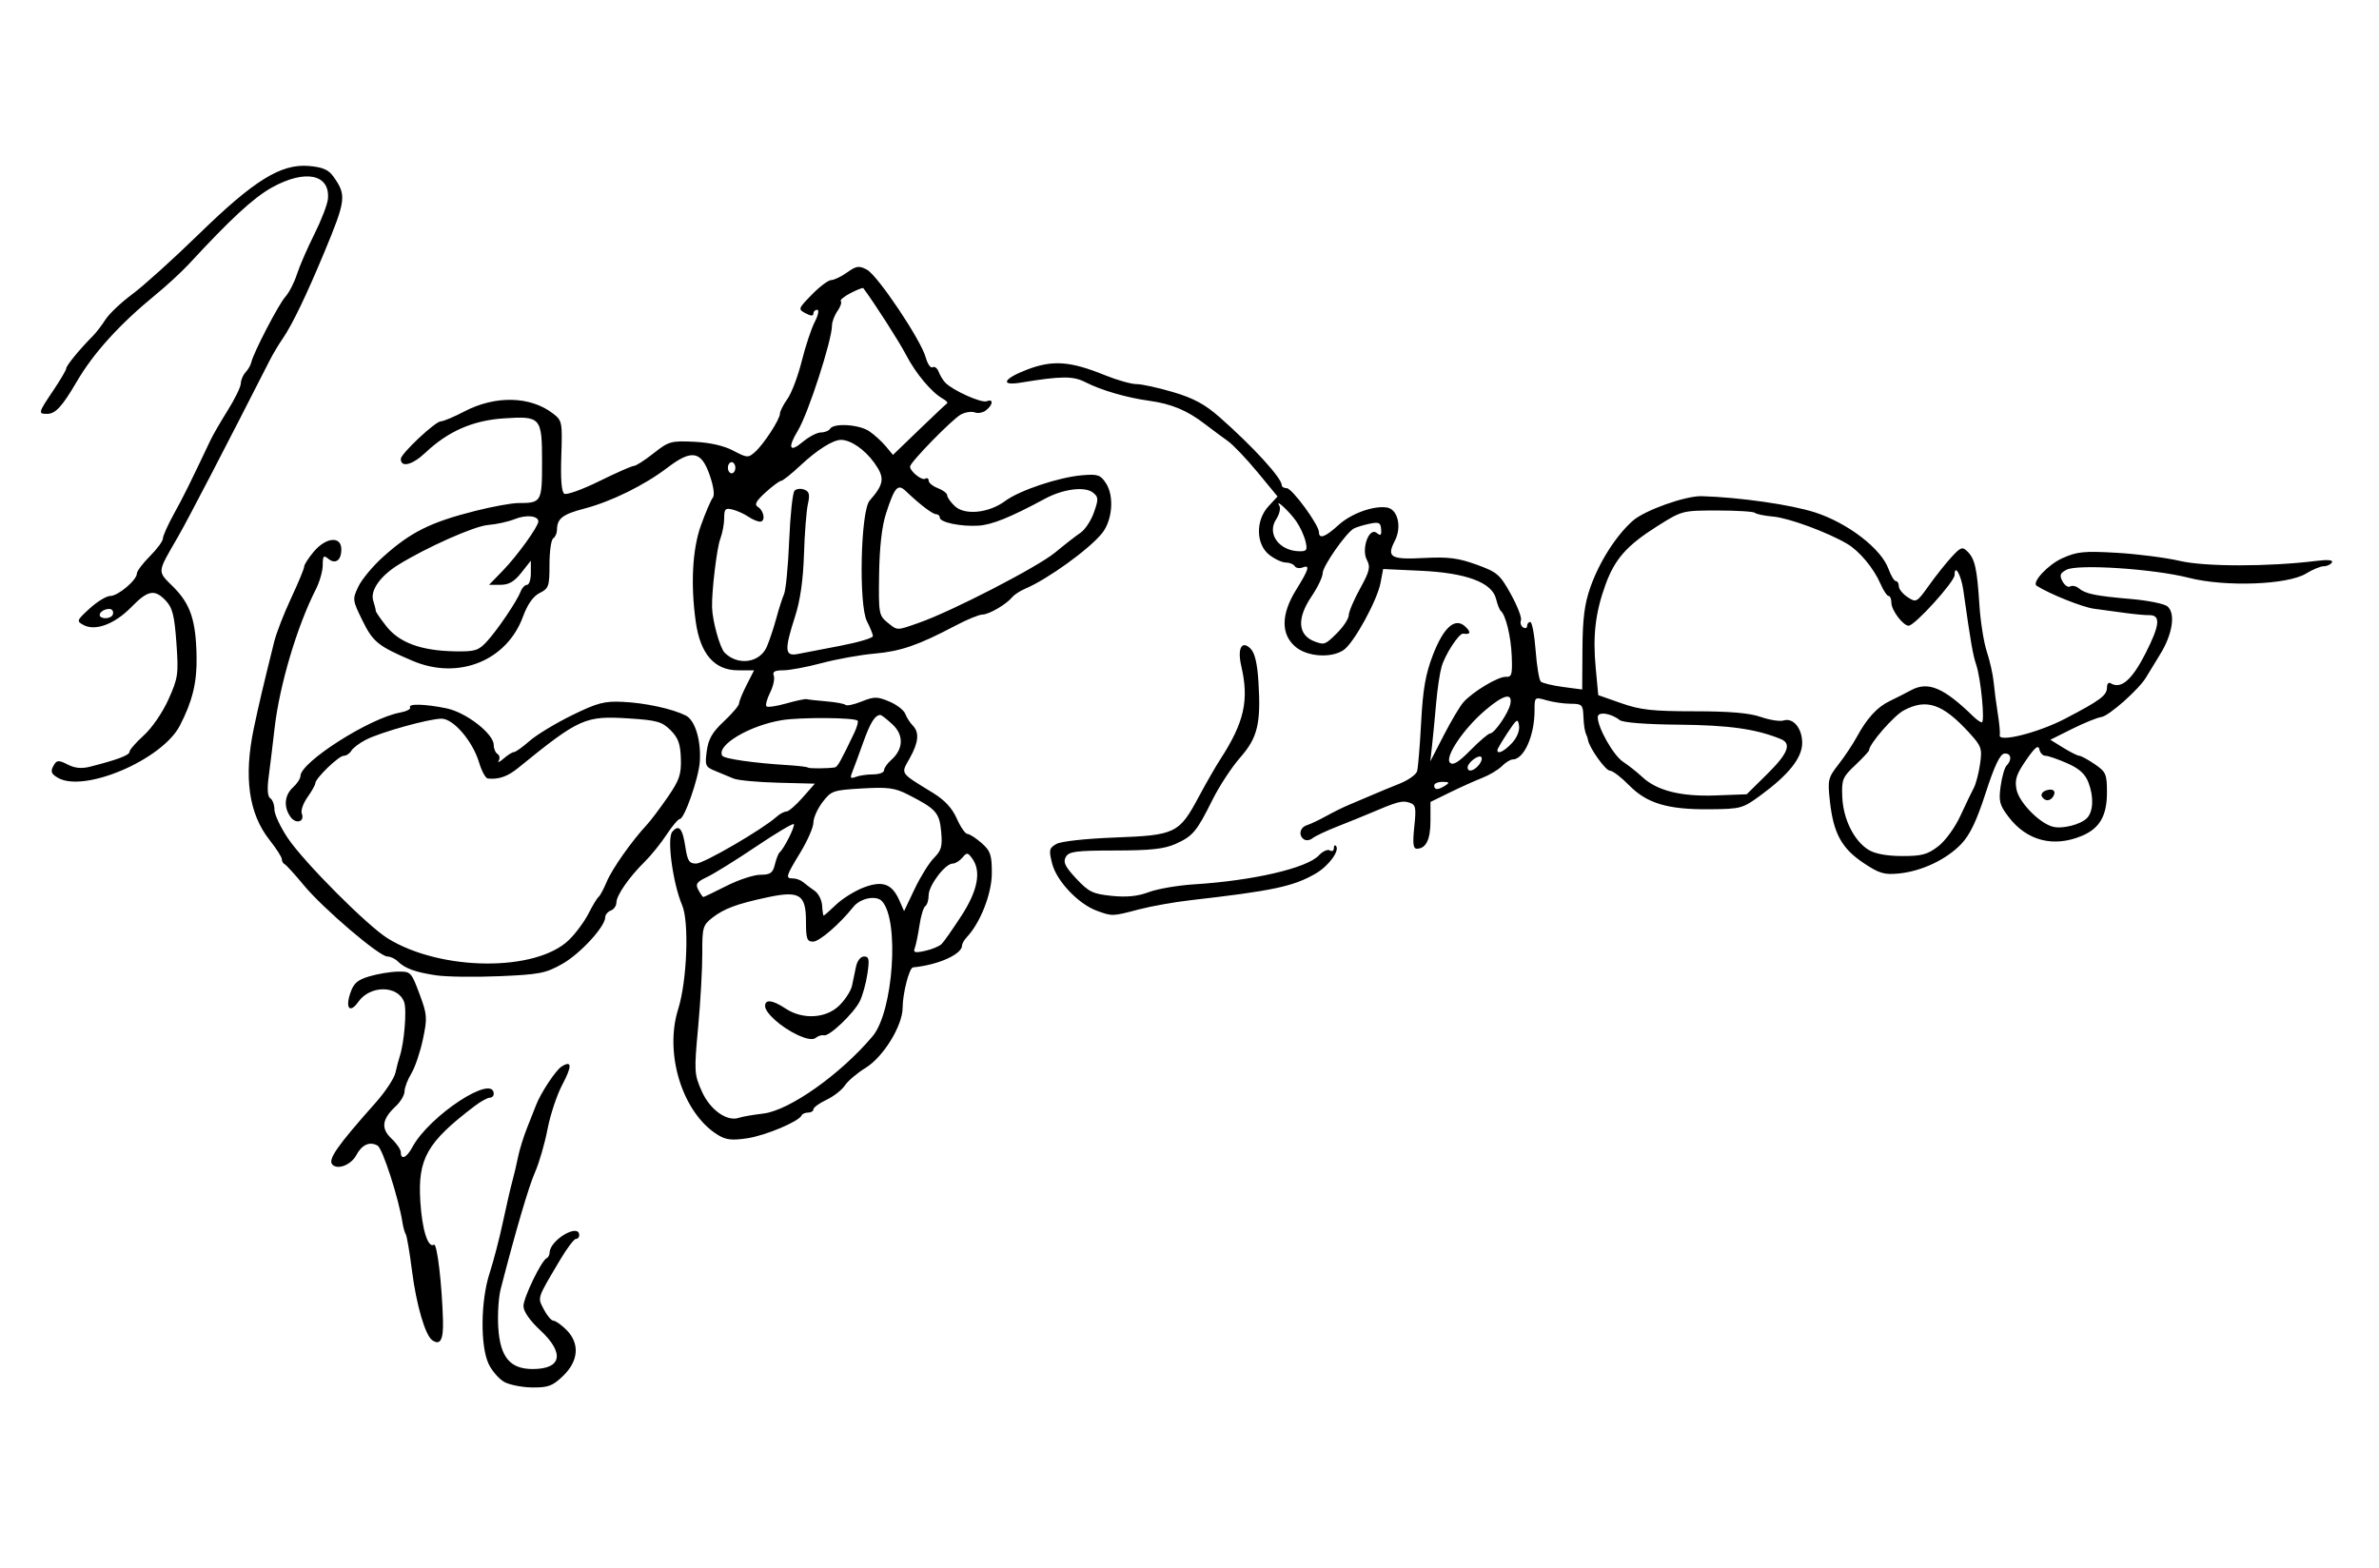 <?xml version="1.0" encoding="UTF-8" standalone="no"?>
<!-- Created with Inkscape (http://www.inkscape.org/) -->
<svg
   xmlns:svg="http://www.w3.org/2000/svg"
   xmlns="http://www.w3.org/2000/svg"
   version="1.0"
   width="640"
   height="422"
   id="svg2">
  <defs
     id="defs5" />
  <path
     d="M 135.705,371.85 C 134.265,371.067 132.352,368.88 131.455,366.989 C 129.176,362.187 129.3,349.965 131.701,342.607 C 132.734,339.442 134.346,333.253 135.283,328.853 C 136.22,324.453 137.363,319.503 137.823,317.853 C 138.283,316.203 138.97,313.278 139.35,311.353 C 139.73,309.428 140.849,305.828 141.837,303.353 C 142.825,300.878 143.891,298.178 144.207,297.353 C 145.463,294.072 149.505,287.956 151.07,286.969 C 153.89,285.191 153.945,286.826 151.239,291.917 C 149.81,294.603 148.034,299.963 147.292,303.827 C 146.55,307.691 145.046,312.878 143.95,315.353 C 142.249,319.193 138.737,331.139 134.691,346.853 C 134.124,349.053 133.83,353.651 134.038,357.071 C 134.525,365.117 137.181,368.353 143.298,368.353 C 151.134,368.353 151.961,364.085 145.324,357.904 C 142.515,355.288 140.824,352.851 140.824,351.418 C 140.824,349.124 145.657,339.149 147.074,338.52 C 147.486,338.336 147.839,337.661 147.857,337.02 C 147.954,333.6 155.824,328.991 155.824,332.353 C 155.824,332.903 155.416,333.353 154.919,333.353 C 154.421,333.353 152.509,335.893 150.669,338.997 C 144.368,349.629 144.58,348.981 146.309,352.324 C 147.17,353.99 148.334,355.353 148.895,355.353 C 149.456,355.353 151.019,356.457 152.369,357.807 C 156.007,361.446 155.688,366.123 151.526,370.157 C 148.7,372.896 147.52,373.347 143.276,373.313 C 140.552,373.291 137.145,372.633 135.705,371.85 z M 116.272,360.587 C 114.39,359.273 111.995,351.046 110.833,341.904 C 110.208,336.983 109.457,332.57 109.166,332.097 C 108.874,331.625 108.481,330.252 108.293,329.046 C 107.252,322.376 102.928,308.991 101.568,308.23 C 99.439,307.038 97.362,307.978 95.84,310.822 C 94.458,313.404 90.895,314.824 89.442,313.372 C 88.106,312.035 90.658,308.368 101.051,296.692 C 103.651,293.772 106.051,290.138 106.384,288.617 C 106.718,287.097 107.22,285.178 107.501,284.353 C 108.753,280.675 109.492,271.647 108.711,269.576 C 107.005,265.052 99.553,265.045 96.387,269.566 C 94.197,272.693 92.865,271.375 94.18,267.382 C 95.107,264.569 96.082,263.682 99.324,262.709 C 101.524,262.048 104.956,261.472 106.952,261.43 C 110.49,261.355 110.635,261.501 112.833,267.378 C 114.933,272.995 114.997,273.825 113.775,279.628 C 113.054,283.052 111.647,287.203 110.648,288.853 C 109.648,290.503 108.829,292.662 108.827,293.651 C 108.825,294.639 107.761,296.439 106.463,297.651 C 102.749,301.115 102.418,303.623 105.314,306.344 C 106.694,307.641 107.824,309.298 107.824,310.027 C 107.824,312.204 109.388,311.535 110.899,308.712 C 115.463,300.183 132.824,288.789 132.824,294.322 C 132.824,294.889 132.332,295.353 131.732,295.353 C 131.131,295.353 129.307,296.365 127.679,297.603 C 114.874,307.333 112.362,311.739 113.072,323.219 C 113.544,330.847 115.131,335.899 116.744,334.902 C 117.578,334.387 118.897,345.453 119.172,355.264 C 119.319,360.508 118.448,362.106 116.272,360.587 z M 193.089,305.344 C 183.657,299.528 178.637,283.578 182.442,271.519 C 184.822,263.979 185.437,248.081 183.523,243.59 C 181.013,237.701 179.371,225.603 180.841,223.832 C 182.617,221.692 183.624,222.843 184.379,227.876 C 184.944,231.642 185.405,232.353 187.284,232.353 C 189.324,232.353 205.153,223.14 208.902,219.772 C 209.771,218.991 210.961,218.353 211.549,218.353 C 212.136,218.353 214.1,216.665 215.913,214.603 L 219.209,210.853 L 209.266,210.596 C 203.798,210.455 198.424,209.949 197.324,209.471 C 196.224,208.993 194.029,208.08 192.447,207.441 C 189.765,206.359 189.608,205.995 190.135,202.069 C 190.57,198.824 191.63,196.99 194.762,194.07 C 196.996,191.986 198.824,189.829 198.824,189.277 C 198.824,188.725 199.733,186.491 200.844,184.313 L 202.864,180.353 L 198.531,180.353 C 192.226,180.353 188.409,175.981 187.183,167.353 C 185.763,157.357 186.261,147.8 188.533,141.455 C 189.793,137.936 191.235,134.561 191.737,133.955 C 192.303,133.271 191.995,130.954 190.927,127.853 C 188.668,121.297 186.083,120.847 179.509,125.867 C 173.365,130.558 164.406,134.966 157.2,136.843 C 151.354,138.366 149.866,139.518 149.839,142.544 C 149.83,143.474 149.374,144.513 148.824,144.853 C 148.274,145.193 147.824,148.345 147.824,151.857 C 147.824,157.757 147.623,158.343 145.193,159.548 C 143.432,160.422 141.939,162.54 140.678,165.956 C 136.289,177.842 123.261,183.039 110.985,177.8 C 101.723,173.848 100.354,172.75 97.532,167.01 C 94.807,161.468 94.78,161.248 96.404,157.825 C 97.319,155.897 100.308,152.304 103.047,149.842 C 110.477,143.162 115.78,140.518 127.892,137.455 C 132.464,136.299 137.657,135.353 139.432,135.353 C 145.665,135.353 145.824,135.081 145.824,124.368 C 145.824,112.257 145.524,111.913 135.563,112.566 C 127.222,113.113 120.561,116.026 114.442,121.802 C 110.924,125.124 107.824,125.905 107.824,123.471 C 107.824,122.088 117.103,113.379 118.592,113.365 C 119.29,113.358 122.122,112.17 124.886,110.725 C 133.289,106.331 142.7,106.558 148.824,111.302 C 151.225,113.162 151.311,113.613 151.002,122.692 C 150.788,128.968 151.06,132.381 151.811,132.845 C 152.432,133.229 156.679,131.701 161.246,129.448 C 165.814,127.196 170,125.353 170.547,125.353 C 171.094,125.353 173.476,123.822 175.84,121.952 C 179.886,118.75 180.526,118.569 186.731,118.864 C 190.961,119.064 194.734,119.92 197.259,121.252 C 201.006,123.227 201.288,123.243 203.139,121.59 C 205.506,119.475 209.824,112.814 209.824,111.277 C 209.824,110.664 210.729,108.89 211.835,107.336 C 212.942,105.782 214.672,101.213 215.68,97.182 C 216.687,93.151 218.268,88.39 219.193,86.603 C 220.122,84.808 220.416,83.353 219.849,83.353 C 219.285,83.353 218.824,83.819 218.824,84.388 C 218.824,85.072 218.107,85.04 216.713,84.294 C 214.654,83.192 214.696,83.068 218.416,79.258 C 220.513,77.11 222.856,75.353 223.622,75.353 C 224.388,75.353 226.309,74.432 227.89,73.306 C 230.392,71.524 231.083,71.427 233.211,72.556 C 236.099,74.087 247.72,91.409 249.026,96.129 C 249.524,97.93 250.361,99.139 250.885,98.815 C 251.409,98.491 252.147,99.042 252.525,100.04 C 252.902,101.037 253.715,102.363 254.33,102.987 C 256.407,105.093 264.007,108.497 265.42,107.954 C 267.272,107.243 267.218,108.781 265.336,110.342 C 264.518,111.021 263.136,111.303 262.264,110.968 C 261.392,110.634 259.703,110.882 258.511,111.52 C 256.194,112.76 244.828,124.397 244.825,125.532 C 244.822,126.827 247.99,129.368 248.904,128.803 C 249.41,128.491 249.824,128.723 249.824,129.319 C 249.824,129.915 250.949,130.83 252.324,131.353 C 253.699,131.876 254.824,132.747 254.824,133.289 C 254.824,133.831 255.758,135.145 256.899,136.209 C 259.586,138.712 266.056,138.039 270.401,134.805 C 274.242,131.946 284.787,128.413 291.088,127.874 C 295.328,127.511 296.037,127.75 297.54,130.043 C 299.785,133.469 299.271,139.985 296.482,143.468 C 293.049,147.755 281.868,155.829 275.824,158.386 C 274.449,158.967 272.874,159.991 272.324,160.662 C 270.719,162.617 266.033,165.353 264.288,165.353 C 263.405,165.353 260.126,166.702 257.003,168.351 C 247.047,173.606 242.338,175.232 235.245,175.86 C 231.438,176.198 225.056,177.347 221.062,178.413 C 217.069,179.48 212.408,180.353 210.705,180.353 C 208.413,180.353 207.754,180.729 208.165,181.802 C 208.471,182.598 208.022,184.651 207.168,186.364 C 206.314,188.076 205.874,189.737 206.191,190.053 C 206.507,190.37 208.917,190.016 211.545,189.266 C 214.173,188.517 216.644,187.999 217.035,188.116 C 217.427,188.232 219.805,188.499 222.32,188.708 C 224.835,188.918 227.154,189.35 227.472,189.668 C 227.79,189.986 229.747,189.567 231.82,188.738 C 235.184,187.392 235.982,187.392 239.221,188.746 C 241.218,189.58 243.158,191.07 243.532,192.058 C 243.906,193.045 244.799,194.448 245.518,195.174 C 247.38,197.059 247.138,199.733 244.714,204.047 C 242.311,208.327 241.938,207.774 250.96,213.316 C 254.151,215.277 256.158,217.44 257.402,220.259 C 258.396,222.511 259.684,224.367 260.266,224.385 C 260.848,224.402 262.561,225.505 264.074,226.837 C 266.465,228.941 266.824,229.996 266.824,234.92 C 266.824,240.412 263.736,248.306 260.074,252.174 C 259.386,252.901 258.824,253.883 258.824,254.356 C 258.824,256.755 252.414,259.633 245.621,260.285 C 244.612,260.382 242.836,267.275 242.829,271.118 C 242.821,275.984 237.627,284.409 232.822,287.353 C 230.577,288.728 228.089,290.842 227.293,292.051 C 226.497,293.26 224.266,294.998 222.335,295.915 C 220.404,296.831 218.824,297.98 218.824,298.467 C 218.824,298.954 218.186,299.353 217.407,299.353 C 216.628,299.353 215.84,299.69 215.657,300.103 C 214.927,301.745 206.025,305.503 201.089,306.254 C 196.903,306.89 195.299,306.708 193.089,305.344 z M 205.324,299.62 C 212.36,298.787 226.094,289.076 234.745,278.815 C 240.314,272.211 242.025,247.599 237.272,242.473 C 235.732,240.812 231.462,241.649 229.602,243.976 C 225.85,248.671 220.428,253.353 218.742,253.353 C 217.085,253.353 216.824,252.609 216.824,247.888 C 216.824,240.68 215.103,239.596 206.545,241.412 C 198.302,243.161 194.73,244.488 191.58,246.969 C 189.091,248.931 188.896,249.627 188.931,256.469 C 188.952,260.53 188.45,269.478 187.815,276.353 C 186.71,288.335 186.752,289.053 188.826,293.686 C 191.053,298.658 195.624,301.886 198.824,300.745 C 199.649,300.451 202.574,299.945 205.324,299.62 z M 214.6,278.481 C 210.22,276.455 205.824,272.547 205.824,270.679 C 205.824,268.799 207.84,269.046 211.324,271.353 C 215.963,274.425 222.284,274.046 225.849,270.481 C 227.429,268.902 228.941,266.539 229.21,265.231 C 229.478,263.923 229.96,261.615 230.28,260.103 C 230.62,258.496 231.524,257.353 232.456,257.353 C 233.791,257.353 233.935,258.124 233.34,262.09 C 232.95,264.695 232.013,268.02 231.259,269.478 C 229.544,272.795 223.036,278.95 221.648,278.568 C 221.079,278.411 220.094,278.713 219.461,279.239 C 218.706,279.866 217.029,279.604 214.6,278.481 z M 253.331,253.981 C 253.948,253.361 256.336,249.951 258.638,246.404 C 263.076,239.566 264.04,234.399 261.521,230.954 C 260.337,229.334 260.099,229.317 258.898,230.763 C 258.173,231.637 256.999,232.353 256.29,232.353 C 254.289,232.353 249.824,238.234 249.824,240.871 C 249.824,242.171 249.425,243.481 248.939,243.782 C 248.452,244.082 247.741,246.416 247.358,248.968 C 246.976,251.521 246.406,254.277 246.093,255.093 C 245.628,256.305 246.137,256.443 248.867,255.843 C 250.706,255.44 252.715,254.601 253.331,253.981 z M 224.936,243.396 C 226.637,241.77 229.959,239.703 232.317,238.802 C 237.404,236.86 239.956,237.771 241.932,242.237 L 243.22,245.146 L 246.076,239.15 C 247.646,235.852 249.989,232.096 251.283,230.803 C 253.259,228.826 253.564,227.697 253.192,223.721 C 252.717,218.634 251.819,217.637 244.215,213.762 C 240.732,211.987 238.857,211.74 231.915,212.141 C 224.105,212.594 223.611,212.765 221.274,215.829 C 219.926,217.596 218.824,220.065 218.824,221.317 C 218.824,222.568 217.249,226.184 215.324,229.353 C 211.357,235.882 211.226,236.353 213.366,236.353 C 214.214,236.353 215.451,236.818 216.116,237.387 C 216.78,237.956 218.153,238.993 219.167,239.692 C 220.181,240.391 221.081,242.175 221.167,243.657 C 221.253,245.139 221.44,246.352 221.583,246.352 C 221.725,246.353 223.234,245.022 224.936,243.396 z M 195.433,238.366 C 198.673,236.723 202.777,235.373 204.554,235.366 C 207.245,235.355 207.898,234.893 208.458,232.603 C 208.829,231.09 209.4,229.628 209.727,229.353 C 210.922,228.351 214.005,222.201 213.544,221.74 C 213.283,221.479 208.699,224.208 203.358,227.805 C 198.016,231.401 192.12,235.068 190.255,235.952 C 187.384,237.315 187.02,237.851 187.879,239.457 C 188.437,240.5 189.04,241.353 189.218,241.353 C 189.396,241.353 192.193,240.009 195.433,238.366 z M 234.905,208.353 C 236.51,208.353 237.824,207.863 237.824,207.263 C 237.824,206.664 238.676,205.426 239.718,204.513 C 243.061,201.583 243.208,197.791 240.091,194.9 C 238.58,193.499 237.114,192.36 236.834,192.368 C 235.37,192.412 234.119,194.427 232.186,199.853 C 231.01,203.153 229.694,206.719 229.262,207.777 C 228.623,209.342 228.803,209.575 230.232,209.027 C 231.197,208.656 233.3,208.353 234.905,208.353 z M 224.596,206.478 C 225.306,206.363 226.22,204.732 229.852,197.104 C 230.571,195.593 230.955,194.151 230.704,193.9 C 229.847,193.043 215.33,192.948 210.324,193.768 C 201.576,195.2 192.603,200.569 194.318,203.345 C 194.827,204.168 202.764,205.304 211.941,205.868 C 214.713,206.038 217.133,206.329 217.319,206.515 C 217.622,206.819 222.65,206.793 224.596,206.478 z M 206.303,173.978 C 207.034,172.259 208.176,168.828 208.841,166.353 C 209.507,163.878 210.445,160.953 210.925,159.853 C 211.405,158.753 212.028,152.251 212.309,145.405 C 212.59,138.558 213.24,132.536 213.754,132.022 C 214.268,131.508 215.449,131.379 216.378,131.736 C 217.712,132.247 217.914,133.065 217.339,135.618 C 216.939,137.397 216.464,143.492 216.285,149.162 C 216.066,156.08 215.279,161.577 213.891,165.871 C 210.984,174.868 211.105,176.653 214.574,175.971 C 216.086,175.673 221.261,174.676 226.074,173.755 C 230.886,172.833 234.824,171.668 234.824,171.166 C 234.824,170.664 234.107,168.867 233.231,167.173 C 230.965,162.792 231.522,137.476 233.945,134.706 C 237.893,130.193 238.096,128.551 235.2,124.522 C 232.626,120.942 228.865,118.353 226.238,118.353 C 224.077,118.353 219.791,121.058 215.337,125.233 C 212.919,127.499 210.577,129.366 210.132,129.382 C 209.687,129.398 207.8,130.797 205.938,132.489 C 203.402,134.795 202.882,135.771 203.867,136.38 C 205.569,137.432 206.003,140.353 204.458,140.353 C 203.804,140.353 202.381,139.748 201.296,139.008 C 200.211,138.269 198.311,137.411 197.074,137.102 C 195.136,136.618 194.824,136.935 194.824,139.381 C 194.824,140.944 194.348,143.475 193.766,145.005 C 192.847,147.422 191.454,158.98 191.555,163.353 C 191.639,167.018 193.664,174.336 194.949,175.621 C 198.54,179.212 204.441,178.359 206.303,173.978 z M 130.978,172.603 C 133.849,169.48 139.084,161.724 140.089,159.103 C 140.459,158.14 141.225,157.353 141.792,157.353 C 142.359,157.353 142.819,155.89 142.812,154.103 L 142.801,150.853 L 140.24,154.103 C 138.349,156.502 136.878,157.353 134.622,157.353 L 131.565,157.353 L 135.316,153.487 C 139.125,149.563 144.824,141.664 144.824,140.309 C 144.824,138.757 141.587,138.423 138.518,139.658 C 136.761,140.365 133.526,141.08 131.329,141.246 C 127.656,141.524 114.811,147.225 107.113,151.994 C 102.284,154.986 99.546,158.904 100.401,161.598 C 100.795,162.838 101.102,164.078 101.084,164.353 C 101.066,164.628 102.372,166.52 103.986,168.559 C 107.464,172.949 113.362,175.094 122.386,175.249 C 127.789,175.342 128.725,175.053 130.978,172.603 z M 247.324,167.53 C 256.213,164.406 279.194,152.53 283.88,148.637 C 286.386,146.556 289.442,144.178 290.671,143.353 C 291.9,142.528 293.534,140.053 294.302,137.853 C 295.558,134.26 295.528,133.718 294.012,132.527 C 291.819,130.804 286.008,131.555 281.111,134.193 C 271.829,139.195 266.895,141.193 263.246,141.429 C 258.538,141.734 252.824,140.552 252.824,139.273 C 252.824,138.767 252.377,138.353 251.831,138.353 C 250.881,138.353 247.469,135.752 243.719,132.17 C 241.518,130.067 240.702,130.973 238.38,138.088 C 237.253,141.543 236.613,147.095 236.498,154.416 C 236.332,164.968 236.439,165.603 238.684,167.431 C 241.504,169.726 241.089,169.722 247.324,167.53 z M 197.824,125.853 C 197.824,125.028 197.374,124.353 196.824,124.353 C 196.274,124.353 195.824,125.028 195.824,125.853 C 195.824,126.678 196.274,127.353 196.824,127.353 C 197.374,127.353 197.824,126.678 197.824,125.853 z M 254.788,108.528 C 255.073,108.349 254.527,107.767 253.574,107.233 C 250.622,105.581 246.343,100.475 243.789,95.557 C 241.938,91.992 235.341,81.685 232.25,77.529 C 232.118,77.351 230.576,77.947 228.824,78.853 C 227.071,79.759 225.889,80.751 226.195,81.058 C 226.502,81.365 226.094,82.557 225.288,83.707 C 224.483,84.857 223.824,86.591 223.824,87.56 C 223.824,91.529 217.415,111.295 214.65,115.853 C 211.824,120.513 212.385,121.9 215.9,118.942 C 217.592,117.518 219.816,116.353 220.841,116.353 C 221.867,116.353 222.984,115.903 223.324,115.353 C 224.311,113.755 231.149,114.197 233.851,116.034 C 235.211,116.958 237.203,118.768 238.277,120.055 L 240.23,122.396 L 247.25,115.624 C 251.11,111.9 254.502,108.707 254.788,108.528 z M 117.324,262.421 C 111.706,261.583 108.941,260.575 107.002,258.659 C 106.275,257.941 105.011,257.353 104.193,257.353 C 102.037,257.353 86.923,244.455 81.745,238.196 C 79.313,235.257 76.986,232.703 76.574,232.52 C 76.161,232.336 75.824,231.737 75.824,231.188 C 75.824,230.639 74.339,228.314 72.524,226.021 C 66.897,218.914 65.518,209.059 68.301,195.853 C 69.64,189.5 70.575,185.534 73.776,172.624 C 74.352,170.299 76.399,165.032 78.324,160.921 C 80.249,156.809 81.824,153.009 81.824,152.476 C 81.824,151.943 82.989,150.122 84.412,148.43 C 87.7,144.523 91.824,144.169 91.824,147.794 C 91.824,150.794 90.226,151.931 88.28,150.317 C 87.062,149.306 86.824,149.584 86.824,152.019 C 86.824,153.62 85.99,156.564 84.972,158.561 C 79.918,168.474 75.19,184.38 73.873,195.9 C 73.373,200.274 72.657,206.158 72.282,208.975 C 71.833,212.347 71.98,214.331 72.712,214.784 C 73.323,215.162 73.824,216.524 73.824,217.811 C 73.824,219.099 75.443,222.56 77.423,225.502 C 81.81,232.024 98.826,249.097 104.324,252.494 C 118.614,261.322 144.197,261.532 153.073,252.892 C 154.861,251.152 157.224,247.956 158.324,245.791 C 159.424,243.625 160.644,241.612 161.035,241.318 C 161.426,241.024 162.42,239.17 163.244,237.198 C 164.674,233.774 169.967,226.262 173.995,221.939 C 175.035,220.823 177.559,217.478 179.605,214.507 C 182.784,209.888 183.301,208.377 183.168,204.095 C 183.045,200.153 182.455,198.529 180.397,196.47 C 178.095,194.165 176.742,193.786 169.053,193.295 C 157.4,192.551 155.825,193.26 139.303,206.694 C 136.54,208.94 134.117,209.772 131.232,209.468 C 130.631,209.405 129.577,207.472 128.888,205.174 C 127.167,199.429 122.01,193.394 118.803,193.371 C 115.523,193.347 102.463,196.976 98.452,199.026 C 96.731,199.905 94.964,201.238 94.524,201.988 C 94.084,202.739 93.16,203.353 92.47,203.353 C 91.114,203.353 84.824,209.436 84.824,210.746 C 84.824,211.185 83.882,212.867 82.73,214.484 C 81.579,216.101 80.884,218.069 81.186,218.856 C 82.05,221.107 79.67,221.864 78.172,219.815 C 76.243,217.177 76.507,213.949 78.824,211.853 C 79.924,210.857 80.824,209.488 80.824,208.809 C 80.824,205.087 99.277,193.296 107.524,191.749 C 109.329,191.411 110.588,190.781 110.321,190.349 C 109.66,189.279 114.318,189.391 120.114,190.585 C 125.414,191.677 132.824,197.433 132.824,200.458 C 132.824,201.435 133.281,202.518 133.84,202.863 C 134.399,203.208 134.546,204.023 134.168,204.672 C 133.789,205.322 134.38,205.065 135.48,204.103 C 136.581,203.14 137.836,202.353 138.27,202.353 C 138.704,202.353 140.593,201.006 142.468,199.36 C 144.343,197.714 149.457,194.612 153.833,192.467 C 160.712,189.096 162.57,188.605 167.556,188.842 C 173.619,189.131 180.848,190.699 184.482,192.515 C 186.988,193.767 188.644,199.202 188.264,204.932 C 187.975,209.306 184.121,220.353 182.885,220.353 C 182.447,220.353 180.834,222.265 179.299,224.603 C 177.764,226.94 175.117,230.219 173.416,231.888 C 169.256,235.971 165.824,240.923 165.824,242.844 C 165.824,243.708 165.149,244.675 164.324,244.991 C 163.499,245.308 162.824,246.112 162.824,246.778 C 162.824,249.292 156.133,256.585 151.324,259.314 C 146.81,261.874 145.156,262.199 134.324,262.658 C 127.724,262.938 120.074,262.831 117.324,262.421 z M 295.07,245.047 C 290.094,243.221 284.244,237.05 283.057,232.375 C 282.124,228.697 282.229,228.199 284.175,227.086 C 285.436,226.365 291.98,225.644 300.02,225.341 C 316.219,224.729 317.23,224.235 322.512,214.351 C 324.422,210.777 327.012,206.268 328.268,204.331 C 334.738,194.347 336.071,188.427 333.928,179.204 C 332.827,174.47 334.059,172.161 336.424,174.525 C 337.572,175.673 338.239,178.475 338.548,183.449 C 339.248,194.701 338.33,198.496 333.613,203.855 C 331.351,206.425 328.008,211.526 326.184,215.191 C 321.904,223.793 320.911,224.977 316.221,227.075 C 313.206,228.424 309.534,228.822 300.004,228.836 C 289.347,228.851 287.553,229.088 286.71,230.594 C 285.94,231.968 286.533,233.19 289.529,236.394 C 292.886,239.985 293.986,240.522 299.065,241.042 C 303.116,241.458 306.061,241.16 309.065,240.031 C 311.407,239.151 316.924,238.207 321.324,237.933 C 337.103,236.949 351.599,233.584 354.784,230.165 C 355.822,229.051 357.155,228.44 357.747,228.806 C 358.339,229.172 358.824,228.919 358.824,228.245 C 358.824,227.571 359.065,227.261 359.361,227.557 C 360.57,228.767 357.478,233.007 353.874,235.082 C 347.894,238.523 342.426,239.684 320.324,242.205 C 315.924,242.707 309.624,243.829 306.324,244.7 C 299.216,246.574 299.232,246.573 295.07,245.047 z M 501.287,232.166 C 495.452,228.262 493.239,224.206 492.292,215.679 C 491.646,209.854 491.775,209.289 494.588,205.679 C 496.227,203.575 498.414,200.302 499.446,198.406 C 502.253,193.253 504.98,190.257 508.324,188.654 C 509.974,187.862 512.577,186.539 514.109,185.712 C 518.708,183.231 522.895,185 530.907,192.809 C 531.779,193.658 532.784,194.353 533.142,194.353 C 534.035,194.353 532.892,182.55 531.642,178.853 C 530.734,176.17 530.155,172.817 528.183,158.853 C 527.592,154.667 525.824,151.569 525.824,154.72 C 525.824,156.526 515.1,168.353 513.462,168.353 C 511.969,168.353 508.824,164.18 508.824,162.2 C 508.824,161.184 508.483,160.353 508.068,160.353 C 507.652,160.353 506.678,158.89 505.903,157.103 C 504.081,152.899 500.22,148.26 496.928,146.319 C 491.65,143.206 481.201,139.359 477.042,138.996 C 474.687,138.791 472.474,138.337 472.125,137.988 C 471.776,137.639 467.226,137.353 462.015,137.353 C 452.622,137.353 452.482,137.389 445.932,141.518 C 437.655,146.734 434.43,150.374 431.897,157.353 C 429.187,164.82 428.462,171.006 429.278,179.709 L 429.964,187.033 L 436.144,189.203 C 441.307,191.016 444.543,191.374 455.824,191.378 C 465.304,191.381 470.621,191.834 473.683,192.9 C 476.08,193.735 478.845,194.163 479.827,193.852 C 482.405,193.034 484.824,195.957 484.824,199.89 C 484.824,203.886 481.233,208.414 473.649,213.981 C 468.819,217.527 468.322,217.663 459.98,217.744 C 448.654,217.853 443.033,216.175 438.225,211.252 C 436.131,209.108 433.819,207.353 433.087,207.353 C 431.933,207.353 427.558,201.221 427.2,199.103 C 427.13,198.69 426.961,198.128 426.824,197.853 C 426.319,196.844 426.071,195.284 425.949,192.353 C 425.836,189.659 425.491,189.353 422.567,189.353 C 420.776,189.353 417.851,188.934 416.067,188.423 C 412.827,187.494 412.824,187.497 412.824,191.179 C 412.824,197.997 409.963,204.353 406.895,204.353 C 406.306,204.353 405.017,205.16 404.031,206.146 C 403.045,207.132 400.682,208.545 398.781,209.287 C 396.879,210.028 392.961,211.79 390.074,213.203 L 384.824,215.771 L 384.824,220.862 C 384.824,225.905 383.62,228.353 381.139,228.353 C 380.168,228.353 380.005,226.912 380.47,222.462 C 381.026,217.146 380.889,216.508 379.07,215.931 C 377.178,215.331 375.857,215.698 368.324,218.915 C 366.674,219.62 362.85,221.169 359.826,222.358 C 356.802,223.546 353.785,224.97 353.12,225.522 C 352.455,226.074 351.441,226.235 350.867,225.88 C 349.234,224.87 349.643,222.643 351.574,222.034 C 352.536,221.73 354.899,220.61 356.824,219.544 C 358.749,218.479 361.449,217.146 362.824,216.582 C 364.199,216.018 366.899,214.873 368.824,214.037 C 370.749,213.201 374.219,211.763 376.536,210.842 C 378.853,209.92 380.964,208.421 381.228,207.509 C 381.491,206.598 381.981,200.678 382.316,194.353 C 382.788,185.44 383.502,181.359 385.49,176.21 C 388.432,168.591 391.557,165.943 394.331,168.718 C 395.807,170.193 395.578,170.77 393.629,170.49 C 392.518,170.33 388.762,176.08 387.811,179.397 C 387.332,181.066 386.677,185.452 386.356,189.143 C 386.035,192.833 385.55,197.878 385.278,200.353 L 384.784,204.853 L 388.393,197.853 C 390.378,194.003 392.75,190.007 393.663,188.973 C 396.197,186.105 403.102,181.969 405.123,182.11 C 406.683,182.219 406.891,181.482 406.691,176.544 C 406.476,171.214 405.084,165.491 403.728,164.353 C 403.4,164.078 402.831,162.624 402.463,161.121 C 401.385,156.717 394.458,154.134 382.208,153.569 L 372.093,153.103 L 371.399,156.801 C 370.511,161.534 364.269,172.927 361.502,174.865 C 358.268,177.131 351.814,176.747 348.598,174.098 C 344.552,170.766 344.574,165.336 348.658,158.742 C 352.182,153.052 352.514,151.874 350.356,152.702 C 349.548,153.012 348.622,152.835 348.297,152.309 C 347.971,151.783 346.893,151.353 345.899,151.353 C 344.906,151.353 342.908,150.42 341.458,149.28 C 337.843,146.437 337.745,139.996 341.258,136.207 L 343.692,133.582 L 338.301,127.047 C 335.337,123.453 331.751,119.689 330.333,118.683 C 328.915,117.676 326.083,115.575 324.039,114.013 C 319.295,110.386 315.12,108.656 309.112,107.825 C 303.01,106.981 296.248,105.008 291.987,102.827 C 288.669,101.13 285.491,101.153 274.574,102.953 C 268.837,103.899 269.993,101.807 276.567,99.348 C 283.291,96.832 288.001,97.197 297.246,100.949 C 300.503,102.271 304.328,103.352 305.746,103.35 C 307.164,103.348 311.601,104.318 315.607,105.505 C 321.108,107.136 324.168,108.789 328.107,112.259 C 337.11,120.188 344.824,128.631 344.824,130.556 C 344.824,130.994 345.424,131.353 346.157,131.353 C 347.59,131.353 354.824,141.222 354.824,143.176 C 354.824,145.124 356.517,144.521 360.012,141.326 C 363.44,138.192 369.418,136.005 373.084,136.544 C 376.033,136.977 377.179,141.765 375.234,145.525 C 372.956,149.932 374.102,150.604 383.094,150.133 C 389.592,149.793 392.281,150.132 397.195,151.912 C 402.798,153.941 403.512,154.554 406.458,159.875 C 408.214,163.046 409.434,166.205 409.169,166.895 C 408.904,167.586 409.168,168.448 409.755,168.811 C 410.343,169.174 410.824,168.994 410.824,168.412 C 410.824,167.829 411.209,167.353 411.679,167.353 C 412.15,167.353 412.795,170.788 413.112,174.986 C 413.43,179.184 414.057,182.963 414.506,183.384 C 414.956,183.805 417.646,184.457 420.484,184.833 L 425.644,185.516 L 425.712,174.684 C 425.763,166.381 426.267,162.471 427.869,157.934 C 430.267,151.145 434.782,144.076 439.244,140.126 C 442.435,137.3 453.451,133.373 457.824,133.503 C 468.094,133.806 481.935,135.799 488.378,137.902 C 497.169,140.772 506.073,147.634 508.031,153.049 C 508.688,154.866 509.585,156.353 510.024,156.353 C 510.464,156.353 510.824,156.976 510.824,157.738 C 510.824,158.5 511.892,159.823 513.197,160.678 C 515.504,162.19 515.664,162.102 518.912,157.543 C 520.75,154.964 523.497,151.508 525.015,149.865 C 527.504,147.17 527.927,147.028 529.319,148.42 C 531.302,150.402 531.881,153.024 532.507,162.853 C 532.787,167.253 533.685,172.878 534.502,175.353 C 535.319,177.828 536.141,181.497 536.33,183.506 C 536.518,185.515 537.02,189.34 537.446,192.006 C 537.872,194.672 538.109,197.256 537.974,197.748 C 537.382,199.892 548.226,197.201 555.528,193.39 C 565.095,188.398 566.824,187.104 566.824,184.934 C 566.824,183.999 567.253,183.5 567.778,183.825 C 570.557,185.542 573.529,183 577.208,175.758 C 581.088,168.118 581.329,165.436 578.127,165.511 C 577.135,165.535 574.299,165.275 571.824,164.935 C 569.349,164.595 565.524,164.076 563.324,163.783 C 560.234,163.372 551.5,159.876 547.905,157.613 C 546.497,156.726 550.921,151.954 554.762,150.217 C 558.754,148.412 560.586,148.227 569.433,148.736 C 574.994,149.055 582.644,150.039 586.433,150.922 C 593.239,152.508 610.285,152.505 623.142,150.918 C 626.288,150.529 627.743,150.675 627.333,151.338 C 626.988,151.896 625.998,152.353 625.133,152.353 C 624.267,152.353 622.135,153.233 620.394,154.309 C 615.456,157.361 598.628,157.975 588.813,155.461 C 579.387,153.047 558.907,151.703 555.917,153.303 C 554.182,154.232 553.99,154.796 554.861,156.423 C 555.446,157.515 556.371,158.133 556.918,157.795 C 557.464,157.457 558.521,157.686 559.265,158.305 C 561.066,159.799 563.755,160.345 573.439,161.183 C 577.903,161.569 582.244,162.457 583.086,163.156 C 585.319,165.009 584.473,170.613 581.145,176.009 C 579.593,178.526 577.874,181.345 577.324,182.275 C 575.436,185.464 567.323,192.661 565.324,192.92 C 564.224,193.063 560.683,194.499 557.455,196.111 L 551.586,199.043 L 555.073,201.198 C 556.99,202.383 558.929,203.353 559.38,203.353 C 559.831,203.353 561.687,204.365 563.505,205.603 C 566.542,207.671 566.81,208.281 566.817,213.138 C 566.825,219.49 564.871,222.888 560.055,224.901 C 552.435,228.085 545.257,226.232 540.364,219.817 C 537.925,216.619 537.656,215.589 538.21,211.549 C 538.558,209.011 539.288,206.488 539.833,205.943 C 541.386,204.391 540.994,202.505 539.174,202.772 C 538.029,202.94 536.5,206.185 534.17,213.391 C 531.73,220.934 529.928,224.687 527.569,227.137 C 523.561,231.298 516.948,234.417 510.854,235.021 C 506.876,235.415 505.553,235.02 501.287,232.166 z M 521.366,227.753 C 523.31,226.27 525.896,222.726 527.386,219.503 C 528.822,216.396 530.455,212.996 531.015,211.948 C 531.575,210.901 532.324,208.022 532.679,205.551 C 533.277,201.383 533.063,200.772 529.732,197.129 C 522.628,189.359 518.246,187.868 512.14,191.145 C 509.455,192.586 502.824,200.203 502.824,201.846 C 502.824,202.127 501.151,203.935 499.106,205.863 C 495.667,209.107 495.406,209.752 495.612,214.485 C 495.87,220.409 498.766,226.231 502.655,228.644 C 504.386,229.718 507.543,230.309 511.64,230.326 C 516.926,230.349 518.513,229.929 521.366,227.753 z M 561.445,220.115 C 563.142,218.354 563.313,214.44 561.861,210.607 C 560.958,208.226 559.424,206.827 556.1,205.357 C 553.608,204.255 550.984,203.353 550.27,203.353 C 549.555,203.353 548.816,202.565 548.626,201.603 C 548.373,200.314 547.434,201.083 545.062,204.521 C 542.434,208.328 541.96,209.788 542.491,212.441 C 543.181,215.891 548.578,221.435 552.216,222.429 C 554.747,223.121 559.758,221.865 561.445,220.115 z M 549.319,214.346 C 548.977,213.792 549.42,213.061 550.303,212.722 C 552.218,211.988 553.285,212.797 552.365,214.286 C 551.534,215.63 550.13,215.657 549.319,214.346 z M 475.363,208.314 C 481.029,202.718 482.066,200.075 479.074,198.852 C 472.431,196.137 465.126,195.104 451.732,194.984 C 442.79,194.904 436.595,194.425 435.732,193.747 C 433.311,191.847 429.824,191.38 429.824,192.957 C 429.824,195.813 434.059,203.277 436.638,204.967 C 438.097,205.923 440.423,207.765 441.807,209.059 C 445.75,212.748 452.232,214.371 461.613,214.019 L 469.902,213.707 L 475.363,208.314 z M 388.824,211.353 C 390.036,210.569 389.893,210.381 388.074,210.368 C 386.836,210.36 385.824,210.803 385.824,211.353 C 385.824,212.606 386.885,212.606 388.824,211.353 z M 397.844,205.829 C 398.539,204.99 398.83,204.026 398.49,203.686 C 397.764,202.96 394.824,205.197 394.824,206.475 C 394.824,207.853 396.453,207.504 397.844,205.829 z M 400.854,197.353 C 402.039,197.353 405.856,191.779 406.32,189.373 C 406.915,186.282 404.489,186.902 399.557,191.103 C 393.718,196.076 388.585,203.715 390.08,205.209 C 390.888,206.017 392.376,205.108 395.603,201.834 C 398.033,199.369 400.396,197.353 400.854,197.353 z M 406.732,199.951 C 408.072,198.524 408.853,196.619 408.656,195.26 C 408.356,193.195 408.055,193.378 405.574,197.141 C 404.061,199.434 402.824,201.545 402.824,201.832 C 402.824,203.054 404.635,202.182 406.732,199.951 z M 359.747,170.276 C 361.439,168.584 362.832,166.446 362.842,165.526 C 362.852,164.606 364.221,161.384 365.884,158.366 C 368.458,153.696 368.732,152.55 367.724,150.666 C 366.131,147.69 368.336,141.703 370.395,143.412 C 371.416,144.26 371.675,144.032 371.552,142.396 C 371.416,140.592 370.956,140.382 368.358,140.936 C 366.689,141.291 364.813,141.868 364.189,142.218 C 362.071,143.404 355.824,152.361 355.824,154.211 C 355.824,155.224 354.482,158.032 352.842,160.452 C 348.767,166.465 349.131,170.982 353.824,172.659 C 356.328,173.554 356.563,173.459 359.747,170.276 z M 351.197,145.603 C 350.831,144.09 349.719,141.688 348.724,140.264 C 346.828,137.548 342.871,133.905 344.173,136.075 C 344.577,136.747 344.181,138.404 343.294,139.758 C 340.75,143.641 344.139,148.249 349.593,148.323 C 351.566,148.349 351.775,147.995 351.197,145.603 z M 15.574,209.273 C 13.633,208.143 13.467,207.464 14.666,205.573 C 15.321,204.542 16.008,204.567 18.203,205.706 C 20.07,206.675 21.933,206.865 24.125,206.312 C 31.477,204.457 34.824,203.203 34.824,202.303 C 34.824,201.778 36.56,199.779 38.682,197.862 C 40.872,195.884 43.741,191.699 45.319,188.185 C 47.916,182.397 48.056,181.403 47.458,172.985 C 46.939,165.666 46.411,163.543 44.647,161.665 C 41.607,158.429 39.812,158.756 35.311,163.365 C 30.868,167.916 25.66,169.871 22.494,168.177 C 20.531,167.126 20.594,166.951 24.122,163.718 C 26.142,161.867 28.635,160.353 29.663,160.353 C 31.758,160.353 36.824,156.071 36.824,154.301 C 36.824,153.669 38.399,151.578 40.324,149.653 C 42.249,147.728 43.824,145.585 43.824,144.891 C 43.824,144.197 45.163,141.205 46.799,138.241 C 49.4,133.532 50.886,130.537 56.665,118.353 C 57.317,116.978 59.402,113.378 61.298,110.353 C 63.194,107.328 64.763,104.098 64.785,103.174 C 64.806,102.251 65.386,100.89 66.074,100.151 C 66.761,99.411 67.449,98.215 67.602,97.494 C 68.133,94.993 74.964,81.843 76.766,79.853 C 77.762,78.753 79.153,76.053 79.857,73.853 C 80.561,71.653 82.67,66.795 84.544,63.058 C 86.417,59.32 88.069,55.045 88.214,53.558 C 88.867,46.866 82.102,45.469 73.154,50.447 C 68.212,53.197 62.145,58.791 50.809,71.052 C 48.876,73.142 44.826,76.876 41.809,79.348 C 32.143,87.267 25.183,94.941 20.662,102.663 C 16.711,109.411 14.925,111.353 12.669,111.353 C 10.204,111.353 10.273,111.091 14.324,105.077 C 16.249,102.218 17.824,99.532 17.824,99.108 C 17.824,98.366 21.574,93.799 24.929,90.454 C 25.813,89.573 27.357,87.569 28.362,85.999 C 29.367,84.43 32.624,81.347 35.6,79.149 C 38.575,76.951 46.622,69.685 53.48,63.002 C 68.403,48.463 75.595,44.013 83.13,44.659 C 86.747,44.968 88.357,45.654 89.63,47.428 C 93.263,52.486 93.117,53.742 87.255,67.853 C 82.478,79.351 78.558,87.494 76.089,91.048 C 75.017,92.591 73.453,95.203 72.613,96.853 C 60.678,120.309 50.478,139.935 47.927,144.353 C 42.151,154.358 42.23,153.524 46.654,157.948 C 51.276,162.57 52.735,167.002 52.886,176.878 C 52.991,183.68 51.756,188.716 48.385,195.234 C 43.639,204.412 22.648,213.393 15.574,209.273 z M 30.13,165.713 C 30.481,165.362 30.542,164.706 30.264,164.257 C 29.641,163.248 26.824,164.233 26.824,165.46 C 26.824,166.486 29.177,166.666 30.13,165.713 z"
     id="path2384"
     style="fill:#000000" />
</svg>
